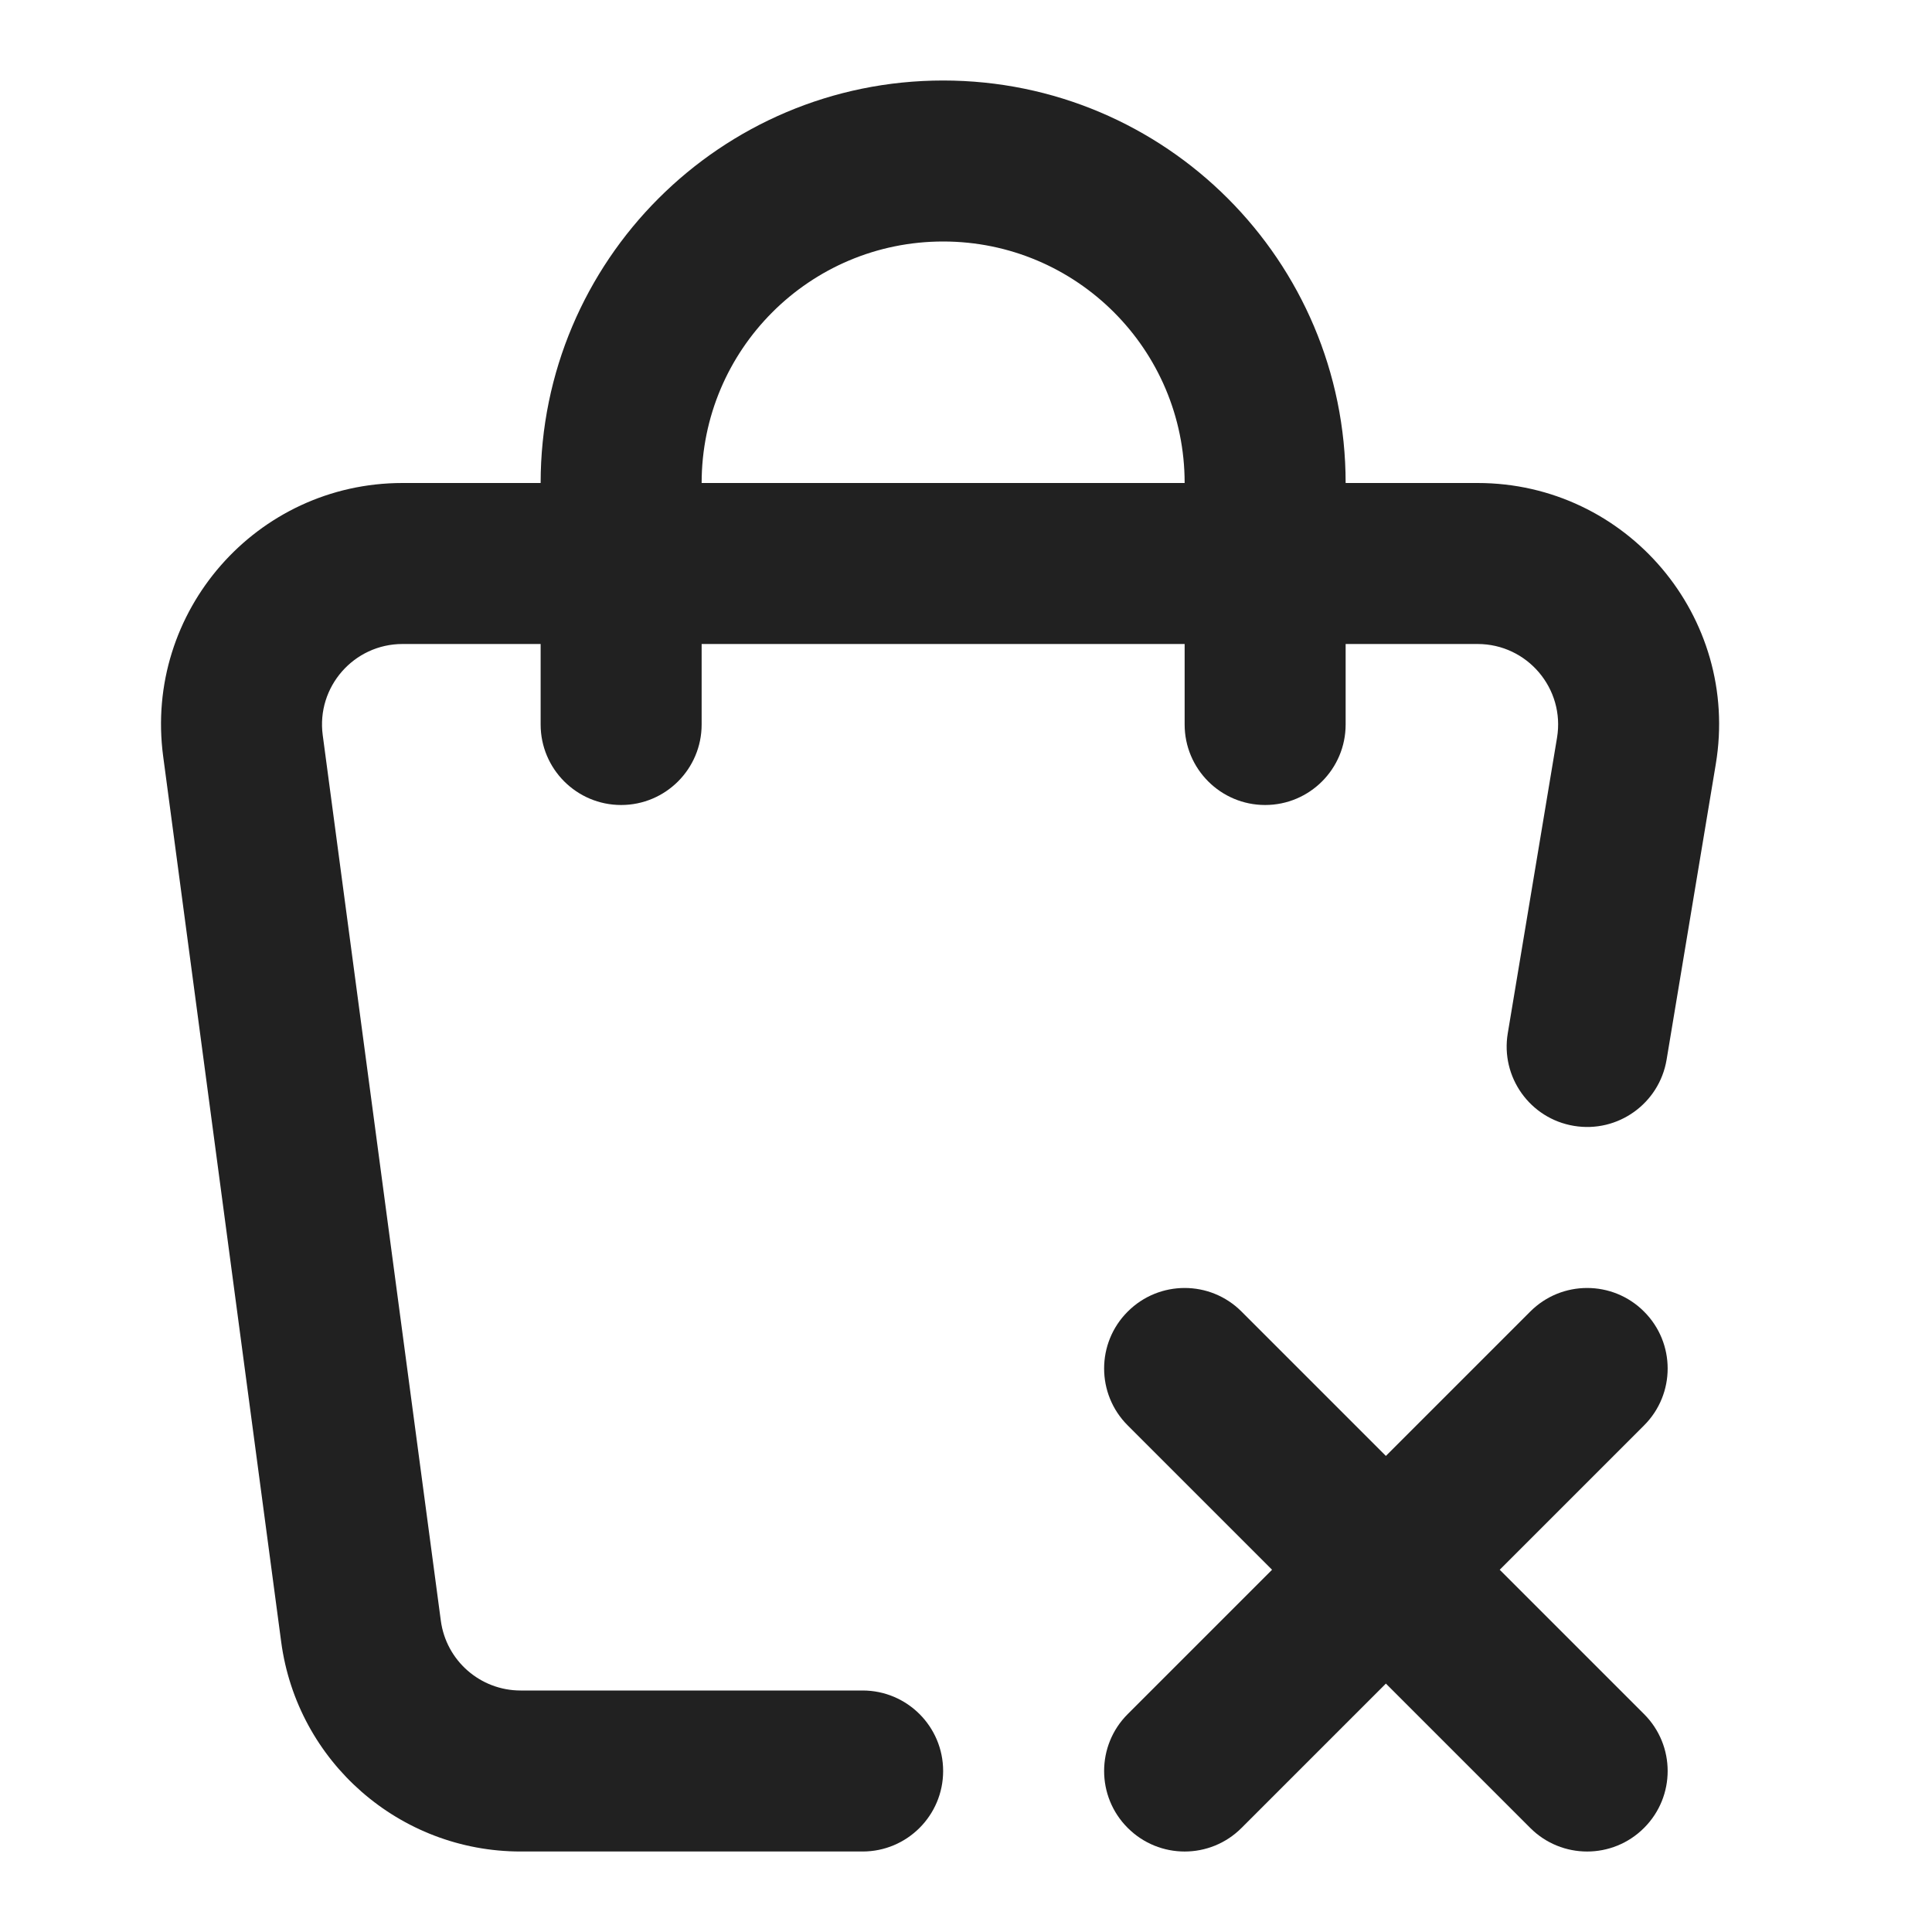 <svg width="24" height="24" viewBox="0 0 24 24" fill="none" xmlns="http://www.w3.org/2000/svg">
<path fill-rule="evenodd" clip-rule="evenodd" d="M19.009 16.293C19.399 15.902 20.033 15.902 20.423 16.293C20.814 16.683 20.814 17.317 20.423 17.707L18.63 19.5L20.423 21.293C20.814 21.683 20.814 22.317 20.423 22.707C20.033 23.098 19.399 23.098 19.009 22.707L17.216 20.914L15.423 22.707C15.033 23.098 14.4 23.098 14.009 22.707C13.618 22.317 13.618 21.683 14.009 21.293L15.802 19.5L14.009 17.707C13.618 17.317 13.618 16.683 14.009 16.293C14.4 15.902 15.033 15.902 15.423 16.293L17.216 18.086L19.009 16.293Z" fill="#212121"/>
<path fill-rule="evenodd" clip-rule="evenodd" d="M8.716 6C8.716 4.343 10.059 3 11.716 3C13.373 3 14.716 4.343 14.716 6H8.716ZM6.716 8V9C6.716 9.552 7.164 10 7.716 10C8.268 10 8.716 9.552 8.716 9V8H14.716V9C14.716 9.552 15.164 10 15.716 10C16.268 10 16.716 9.552 16.716 9V8H18.355C18.973 8 19.443 8.555 19.342 9.164L18.73 12.836C18.639 13.38 19.007 13.896 19.552 13.986C20.096 14.077 20.612 13.709 20.703 13.164L21.314 9.493C21.619 7.665 20.209 6 18.355 6H16.716C16.716 3.239 14.478 1 11.716 1C8.955 1 6.716 3.239 6.716 6H5C3.186 6 1.787 7.598 2.027 9.396L3.493 20.396C3.692 21.887 4.964 23 6.467 23H10.716C11.268 23 11.716 22.552 11.716 22C11.716 21.448 11.268 21 10.716 21H6.467C5.966 21 5.542 20.629 5.476 20.132L4.009 9.132C3.929 8.533 4.396 8 5 8H6.716Z" fill="#212121"/>
</svg>
